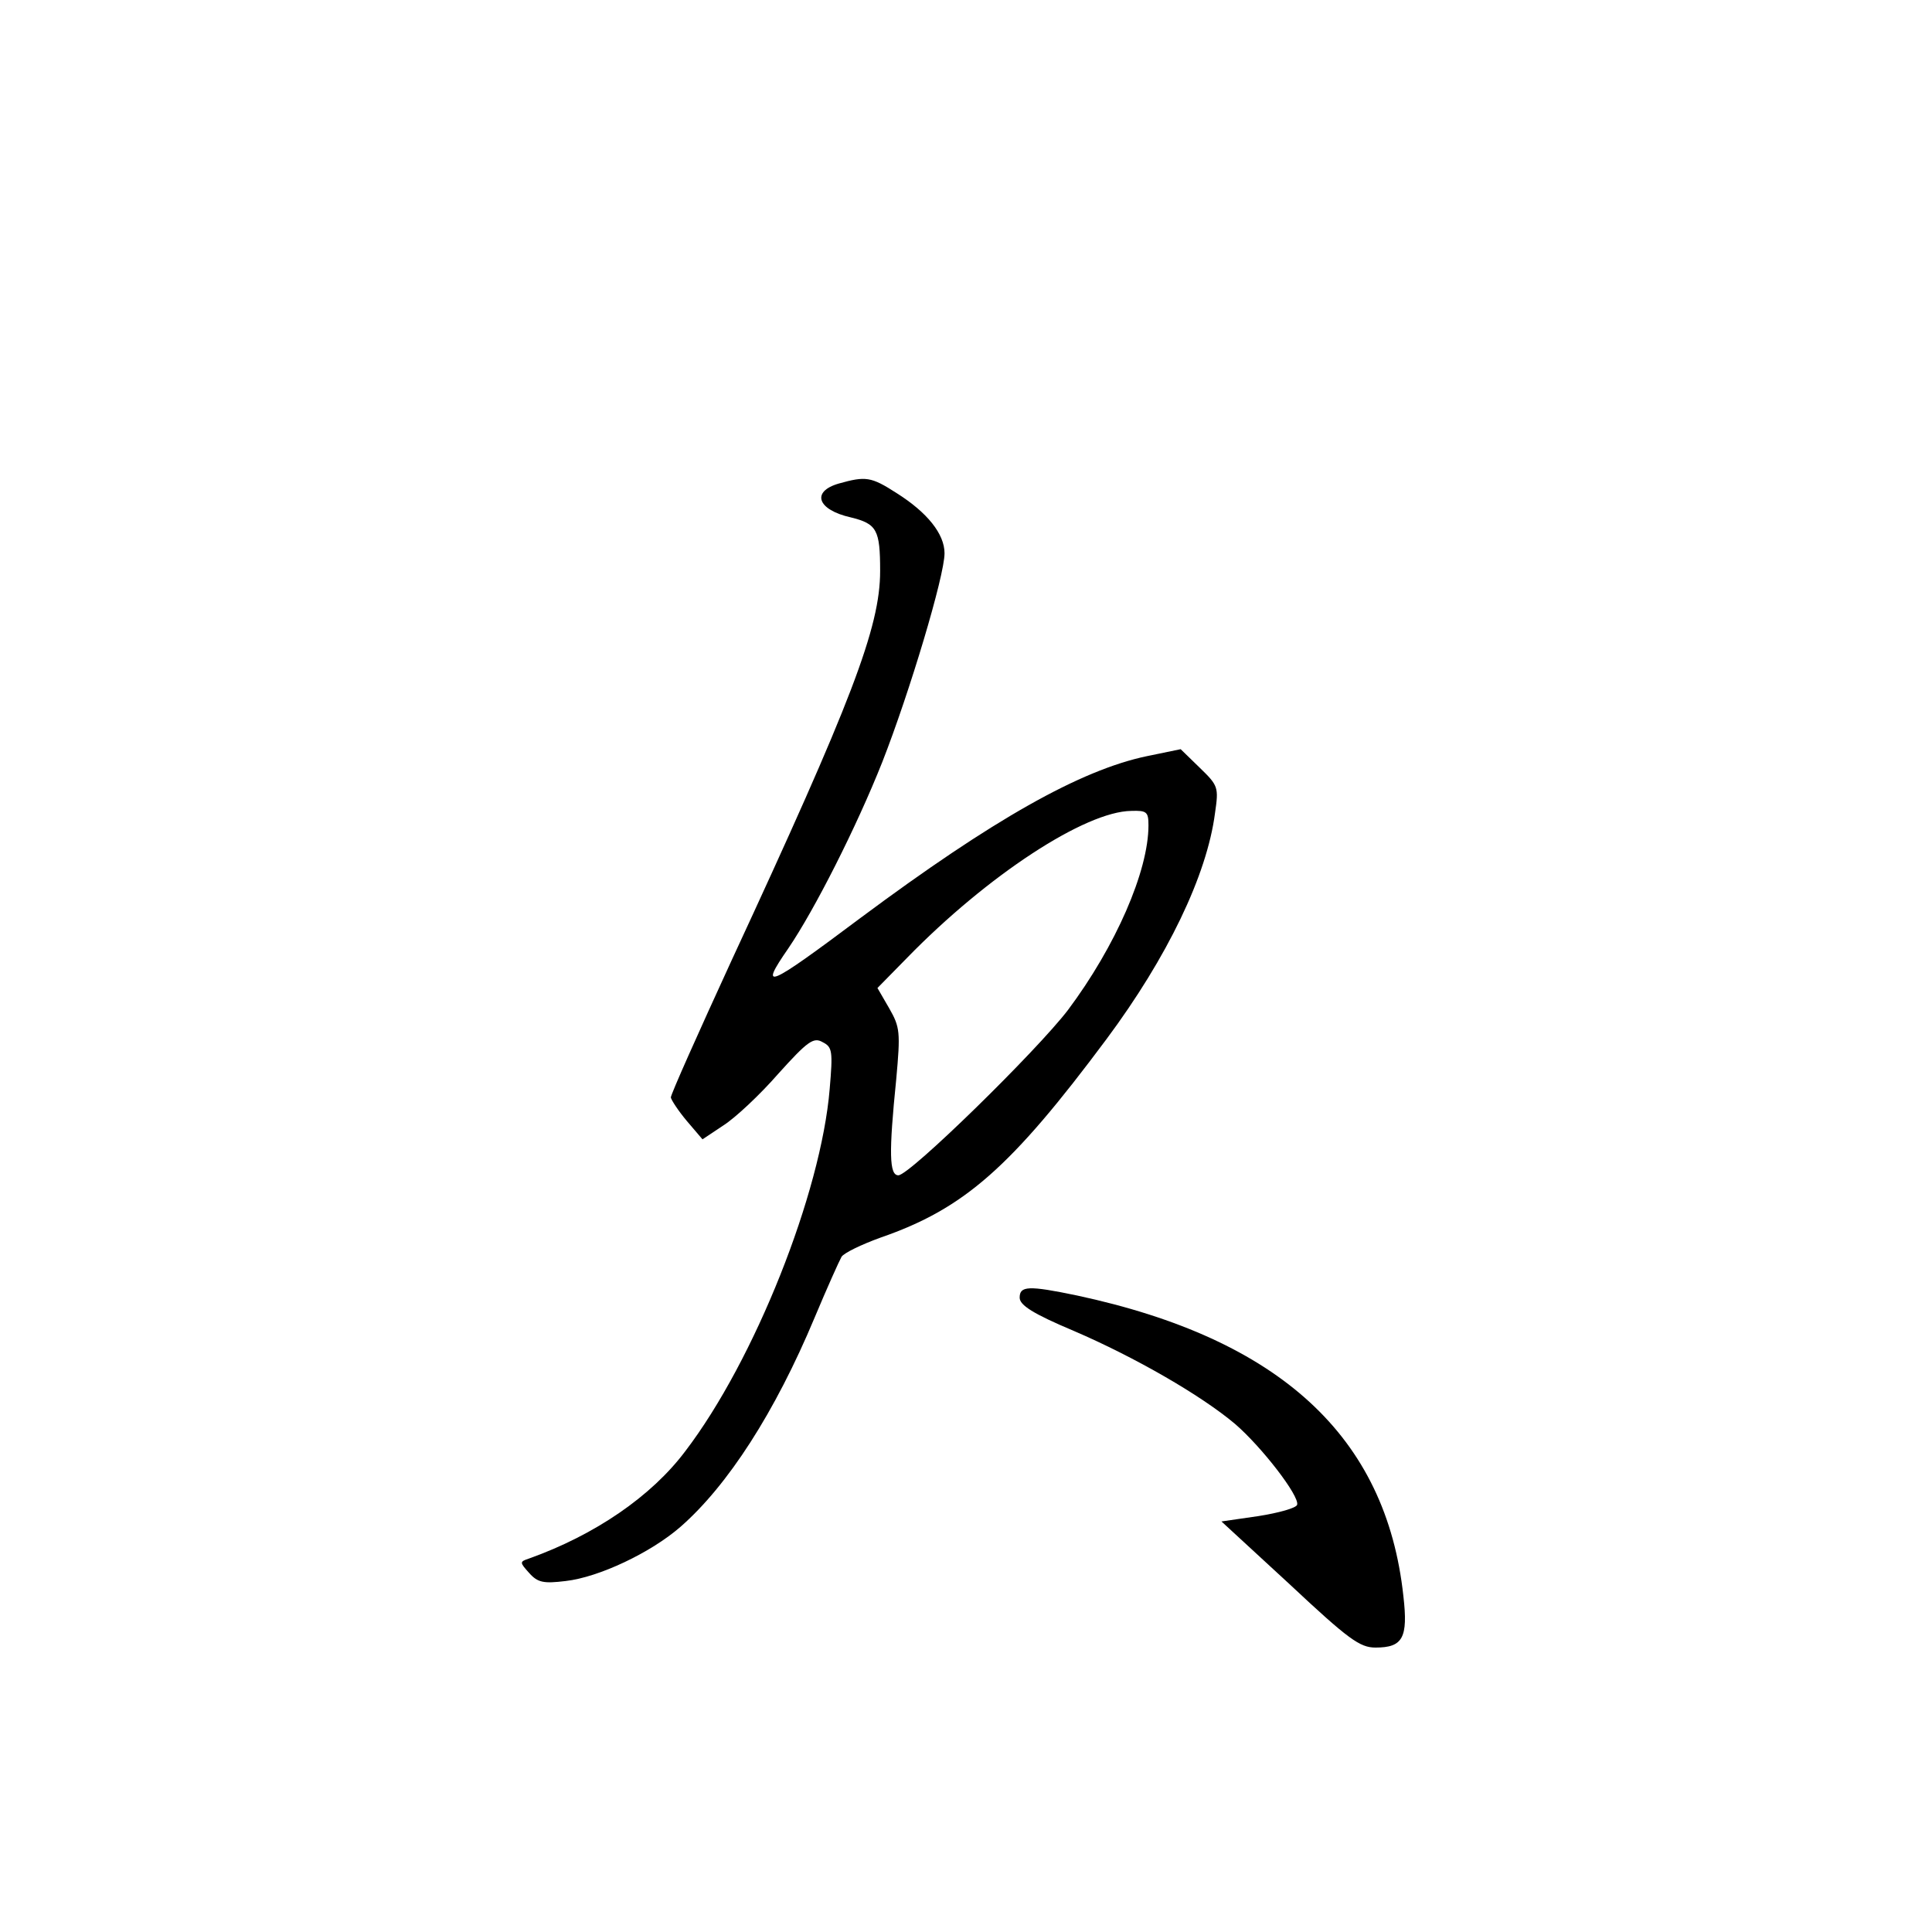 <?xml version="1.0" standalone="no"?>
<!DOCTYPE svg PUBLIC "-//W3C//DTD SVG 20010904//EN"
 "http://www.w3.org/TR/2001/REC-SVG-20010904/DTD/svg10.dtd">
<svg version="1.0" xmlns="http://www.w3.org/2000/svg"
 width="360pt" height="360pt" viewBox="0 0 360 360"
 preserveAspectRatio="xMidYMid meet">
<g transform="translate(0,360) scale(0.1,-0.1)"
fill="#000000" stroke="none">
<path d="M1563 2699 c-52 -15 -40 -49 22 -63 49 -12 55 -23 55 -100 0 -105
-53 -243 -277 -726 -62 -135 -113 -249 -113 -255 1 -5 14 -25 30 -44 l29 -34
39 26 c22 14 68 57 102 96 55 61 66 69 83 59 18 -9 19 -17 13 -87 -16 -194
-140 -506 -269 -675 -63 -84 -168 -156 -291 -200 -18 -6 -18 -7 0 -27 16 -18
27 -20 68 -15 62 7 159 53 214 101 88 77 176 213 250 390 23 55 46 106 50 113
4 7 37 23 73 36 156 54 243 131 421 370 113 152 187 305 202 421 7 48 6 51
-28 84 l-36 35 -63 -13 c-124 -26 -287 -118 -533 -301 -175 -131 -191 -138
-135 -57 49 72 127 226 175 347 51 130 116 347 116 389 0 36 -32 76 -89 112
-48 31 -58 32 -108 18z m577 -637 c0 -85 -61 -225 -150 -344 -58 -76 -295
-308 -316 -308 -17 0 -18 41 -4 179 8 88 7 97 -13 132 l-22 38 55 56 c150 154
332 273 418 274 29 1 32 -2 32 -27z"/>
<path d="M1900 1182 c0 -14 25 -30 101 -62 114 -49 237 -120 300 -173 50 -43
121 -135 116 -151 -2 -6 -34 -15 -72 -21 l-69 -10 127 -117 c110 -103 131
-118 160 -118 51 0 61 18 52 96 -32 297 -230 479 -608 560 -91 19 -107 18
-107 -4z"/>
</g>
</svg>
